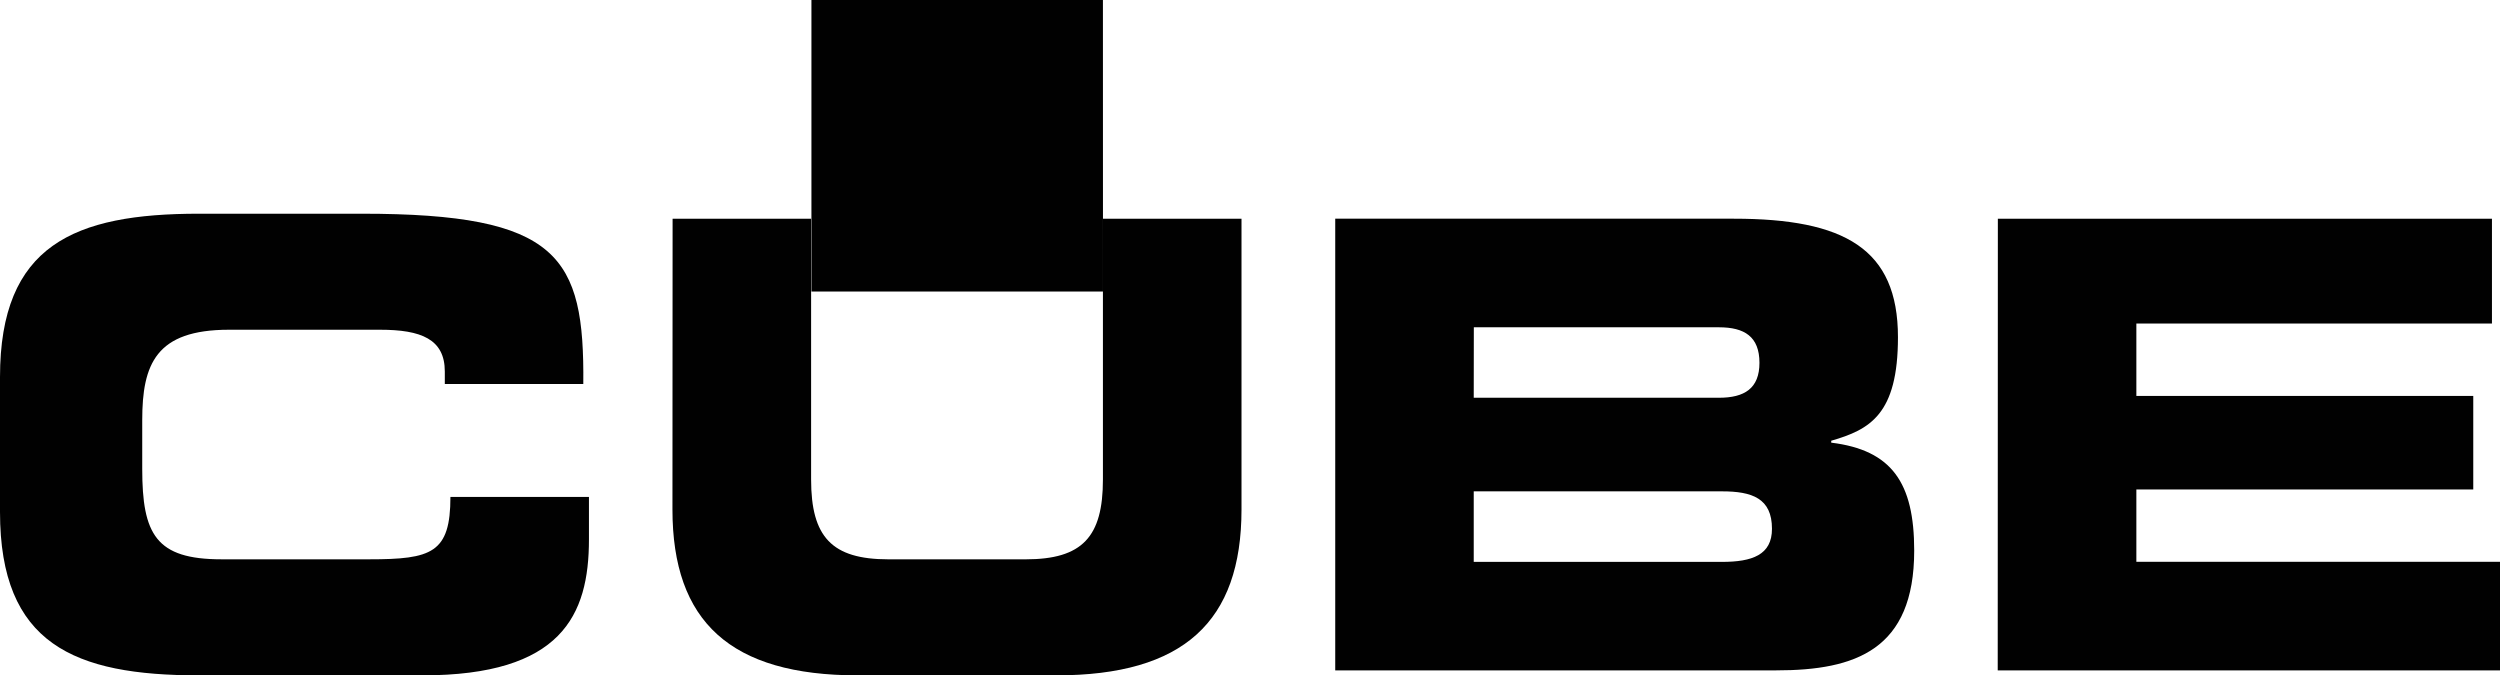 <svg id="Calque_1" data-name="Calque 1" xmlns="http://www.w3.org/2000/svg" viewBox="0 0 1308.09 353.37"><defs><style>.cls-1{fill:#010101;}</style></defs><path class="cls-1" d="M193.23,292.65H115.88c-34.32,0-41.46-13.06-41.46-47.33V219.86c0-29.37,7.18-47.33,45.38-47.33h79c21.54,0,33.94,4.9,33.94,21.87v6.53H305.2c.66-66.92-12.73-89.11-115.88-89.11H104.13C38.84,111.82,0,128.14,0,197.34l0,70.51c0,69.21,38.84,85.52,104.12,85.52H221c72.79,0,87.16-31.33,87.16-71.16V260H235.68C235.68,289.39,225.88,292.65,193.23,292.65Z"/><path class="cls-1" d="M577.09,250.89c0,30-10.71,41.77-40.44,41.77H464.84c-29.67,0-40.44-11.75-40.44-41.77V114.44H351.93l-.08,152.12c0,58.75,30.36,86.81,97,86.81h103.8c66.6,0,96.95-28.05,96.95-86.81V114.44H577.09Z"/><path class="cls-1" d="M958.16,231.61v-1c20.23-5.86,34.92-13.74,34.92-54.18,0-46.35-28.07-62-85.86-62H698.64V350.76h230.8c41.45,0,72.14-10.78,72.14-62.67C1001.58,252.5,989.83,235.52,958.16,231.61Zm-187-60.36H899.4c13.38,0,21.21,4.88,21.21,18.6,0,13.39-7.83,18.27-21.21,18.27H771.11ZM901,294H771.11V257.09H901c15.71,0,26.16,3.6,26.16,19.59C927.19,290.42,916.69,294,901,294Z"/><polygon class="cls-1" points="1117.82 293.97 1117.82 256.11 1294.1 256.11 1294.1 207.15 1117.82 207.15 1117.82 169.28 1303.88 169.28 1303.88 114.44 1045.35 114.44 1045.28 350.77 1308.09 350.77 1308.09 293.97 1117.82 293.97"/><polygon class="cls-1" points="577.09 0 424.57 0 424.57 152.55 577.12 152.55 577.09 0"/></svg>